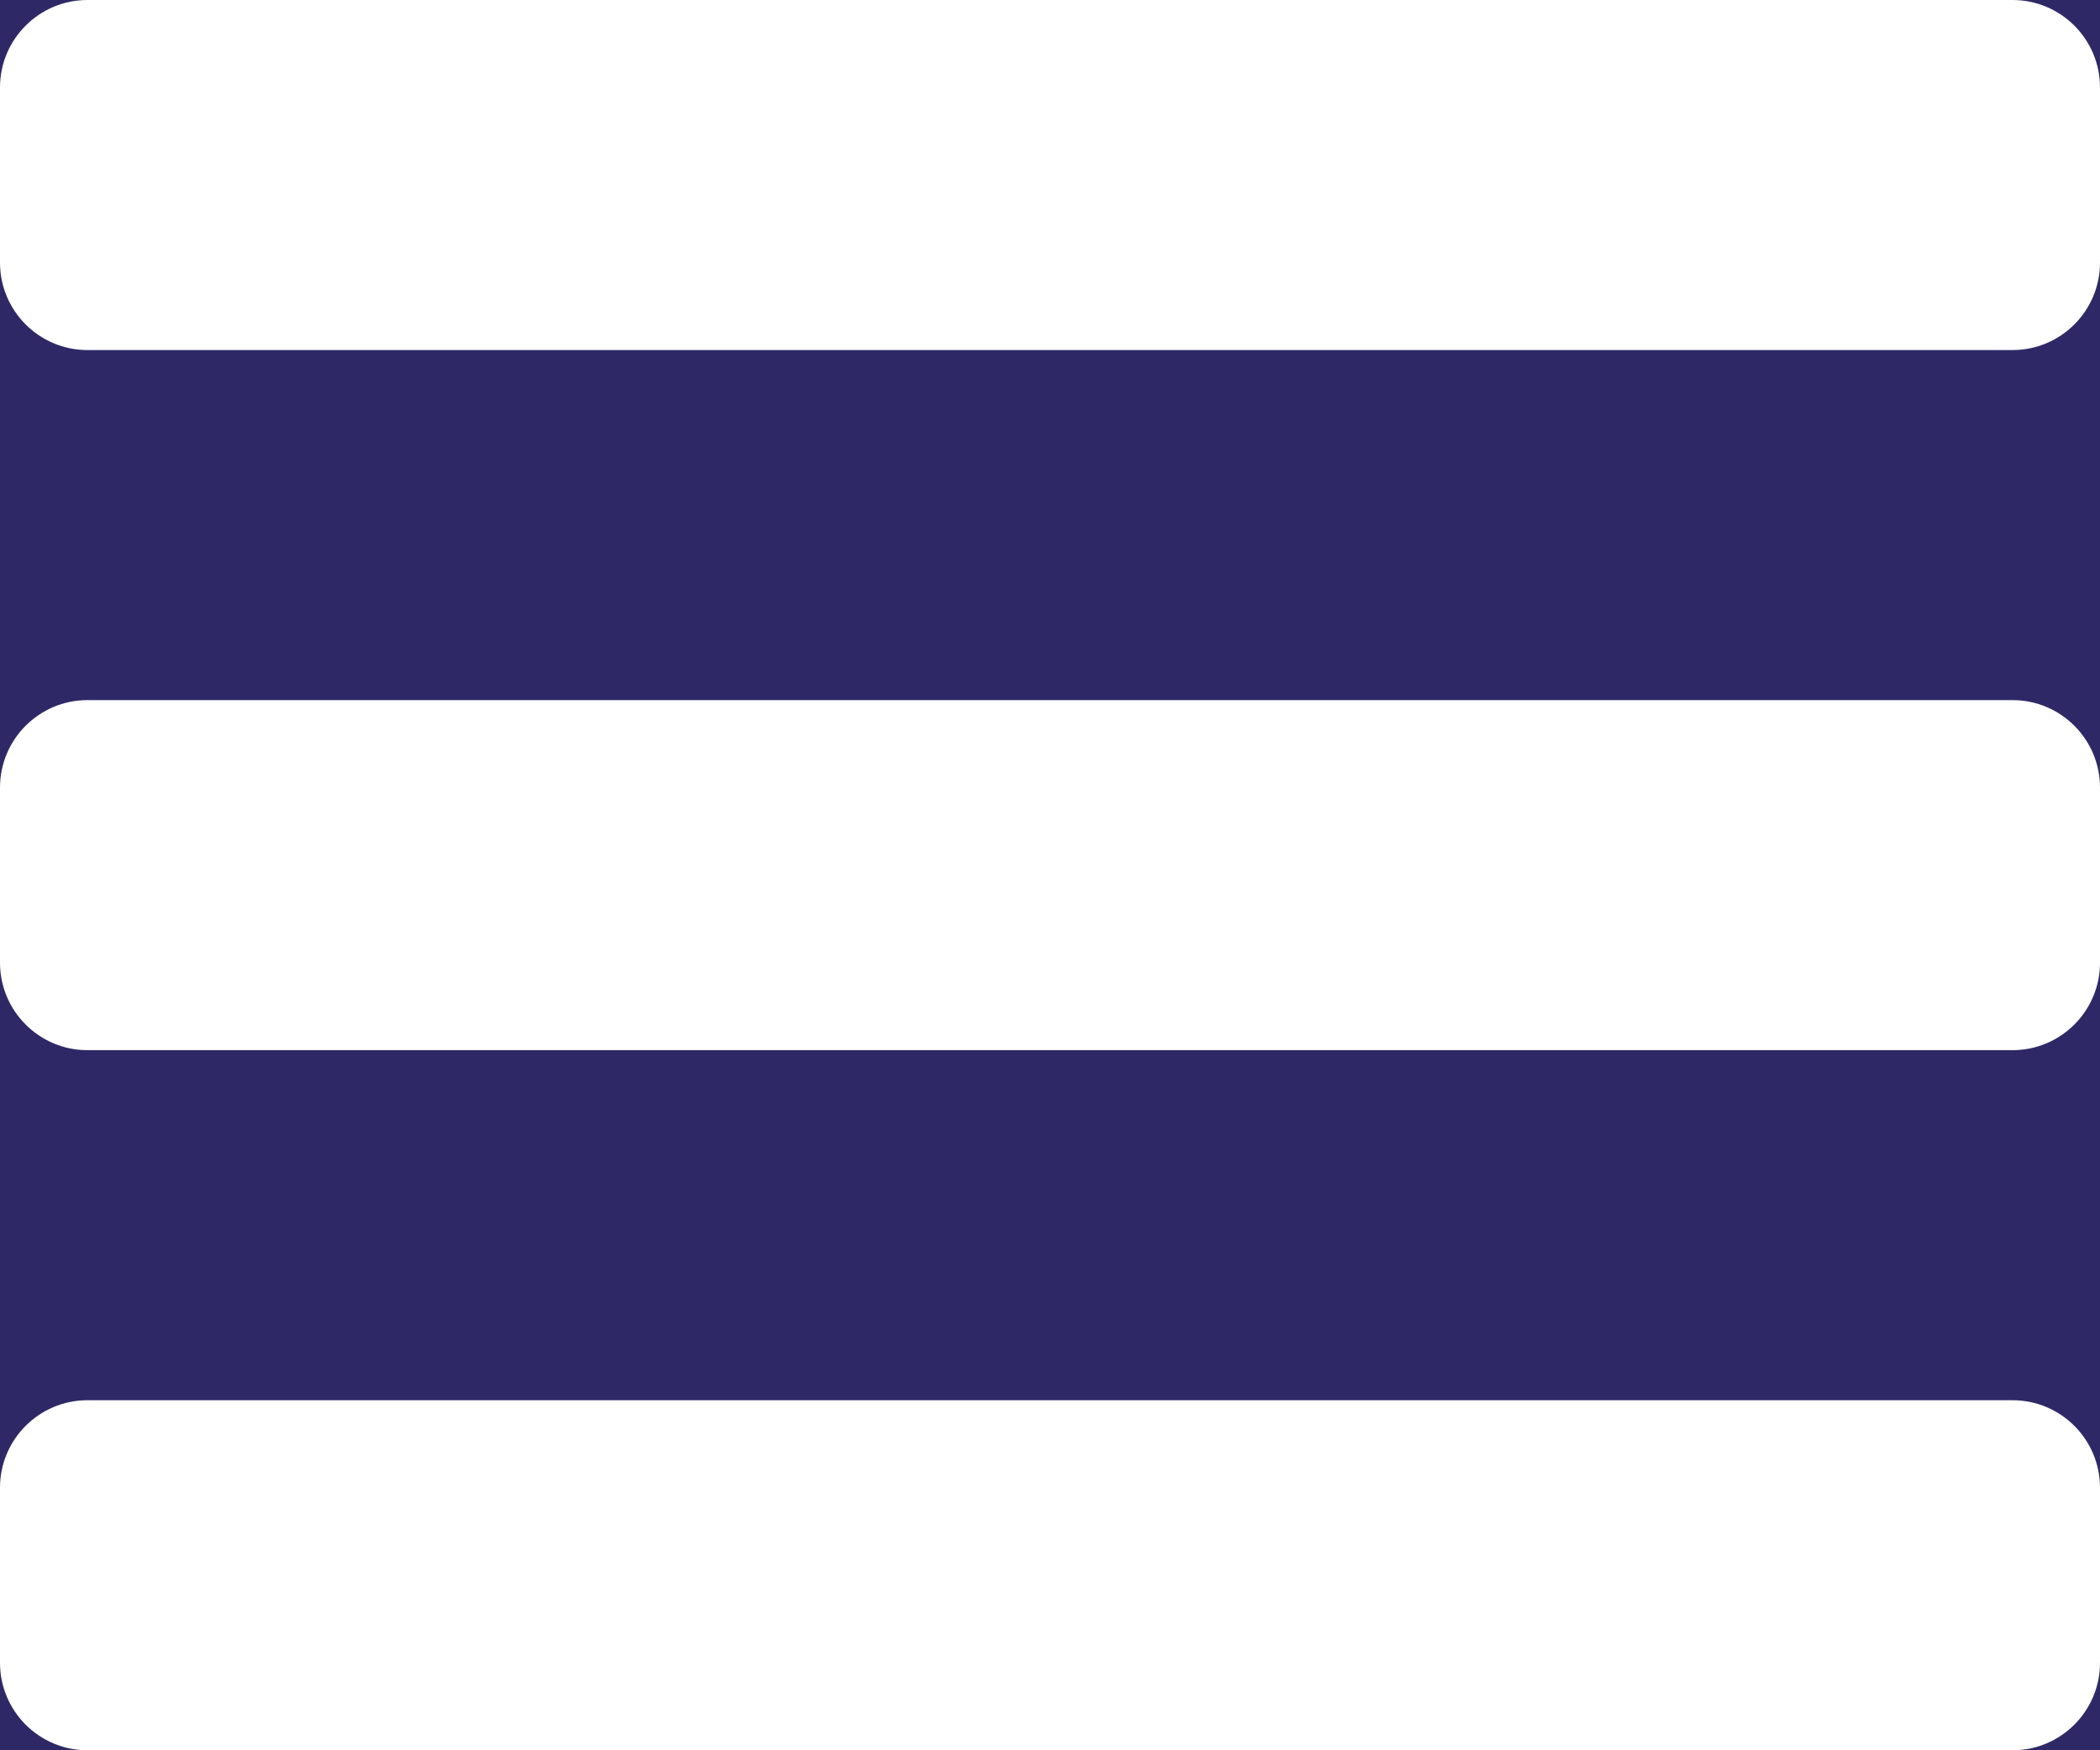 <?xml version="1.0" encoding="UTF-8"?>
<svg width="24px" height="20px" viewBox="0 0 24 20" version="1.1" xmlns="http://www.w3.org/2000/svg" xmlns:xlink="http://www.w3.org/1999/xlink">
    <title>E89A5C3C-246A-434F-B04B-627EC033BF33</title>
    <g id="Allgid" stroke="none" stroke-width="1" fill="none" fill-rule="evenodd">
        <g id="Allgid-Notebooks---320" transform="translate(-20, -18)">
            <rect fill="#FFFFFF" x="0" y="0" width="320" height="1280"></rect>
            <g id="Header">
                <rect id="Rectangle" fill="#2E2966" x="0" y="0" width="320" height="56"></rect>
                <g id="Icon/Hamburger-32-White" transform="translate(16, 12)" fill="#FFFFFF">
                    <path d="M27,22 C27.552,22 28,22.448 28,23 L28,25 C28,25.552 27.552,26 27,26 L5,26 C4.448,26 4,25.552 4,25 L4,23 C4,22.448 4.448,22 5,22 L27,22 Z M27,14 C27.552,14 28,14.448 28,15 L28,17 C28,17.552 27.552,18 27,18 L5,18 C4.448,18 4,17.552 4,17 L4,15 C4,14.448 4.448,14 5,14 L27,14 Z M27,6 C27.552,6 28,6.448 28,7 L28,9 C28,9.552 27.552,10 27,10 L5,10 C4.448,10 4,9.552 4,9 L4,7 C4,6.448 4.448,6 5,6 L27,6 Z"></path>
                </g>
            </g>
        </g>
    </g>
</svg>